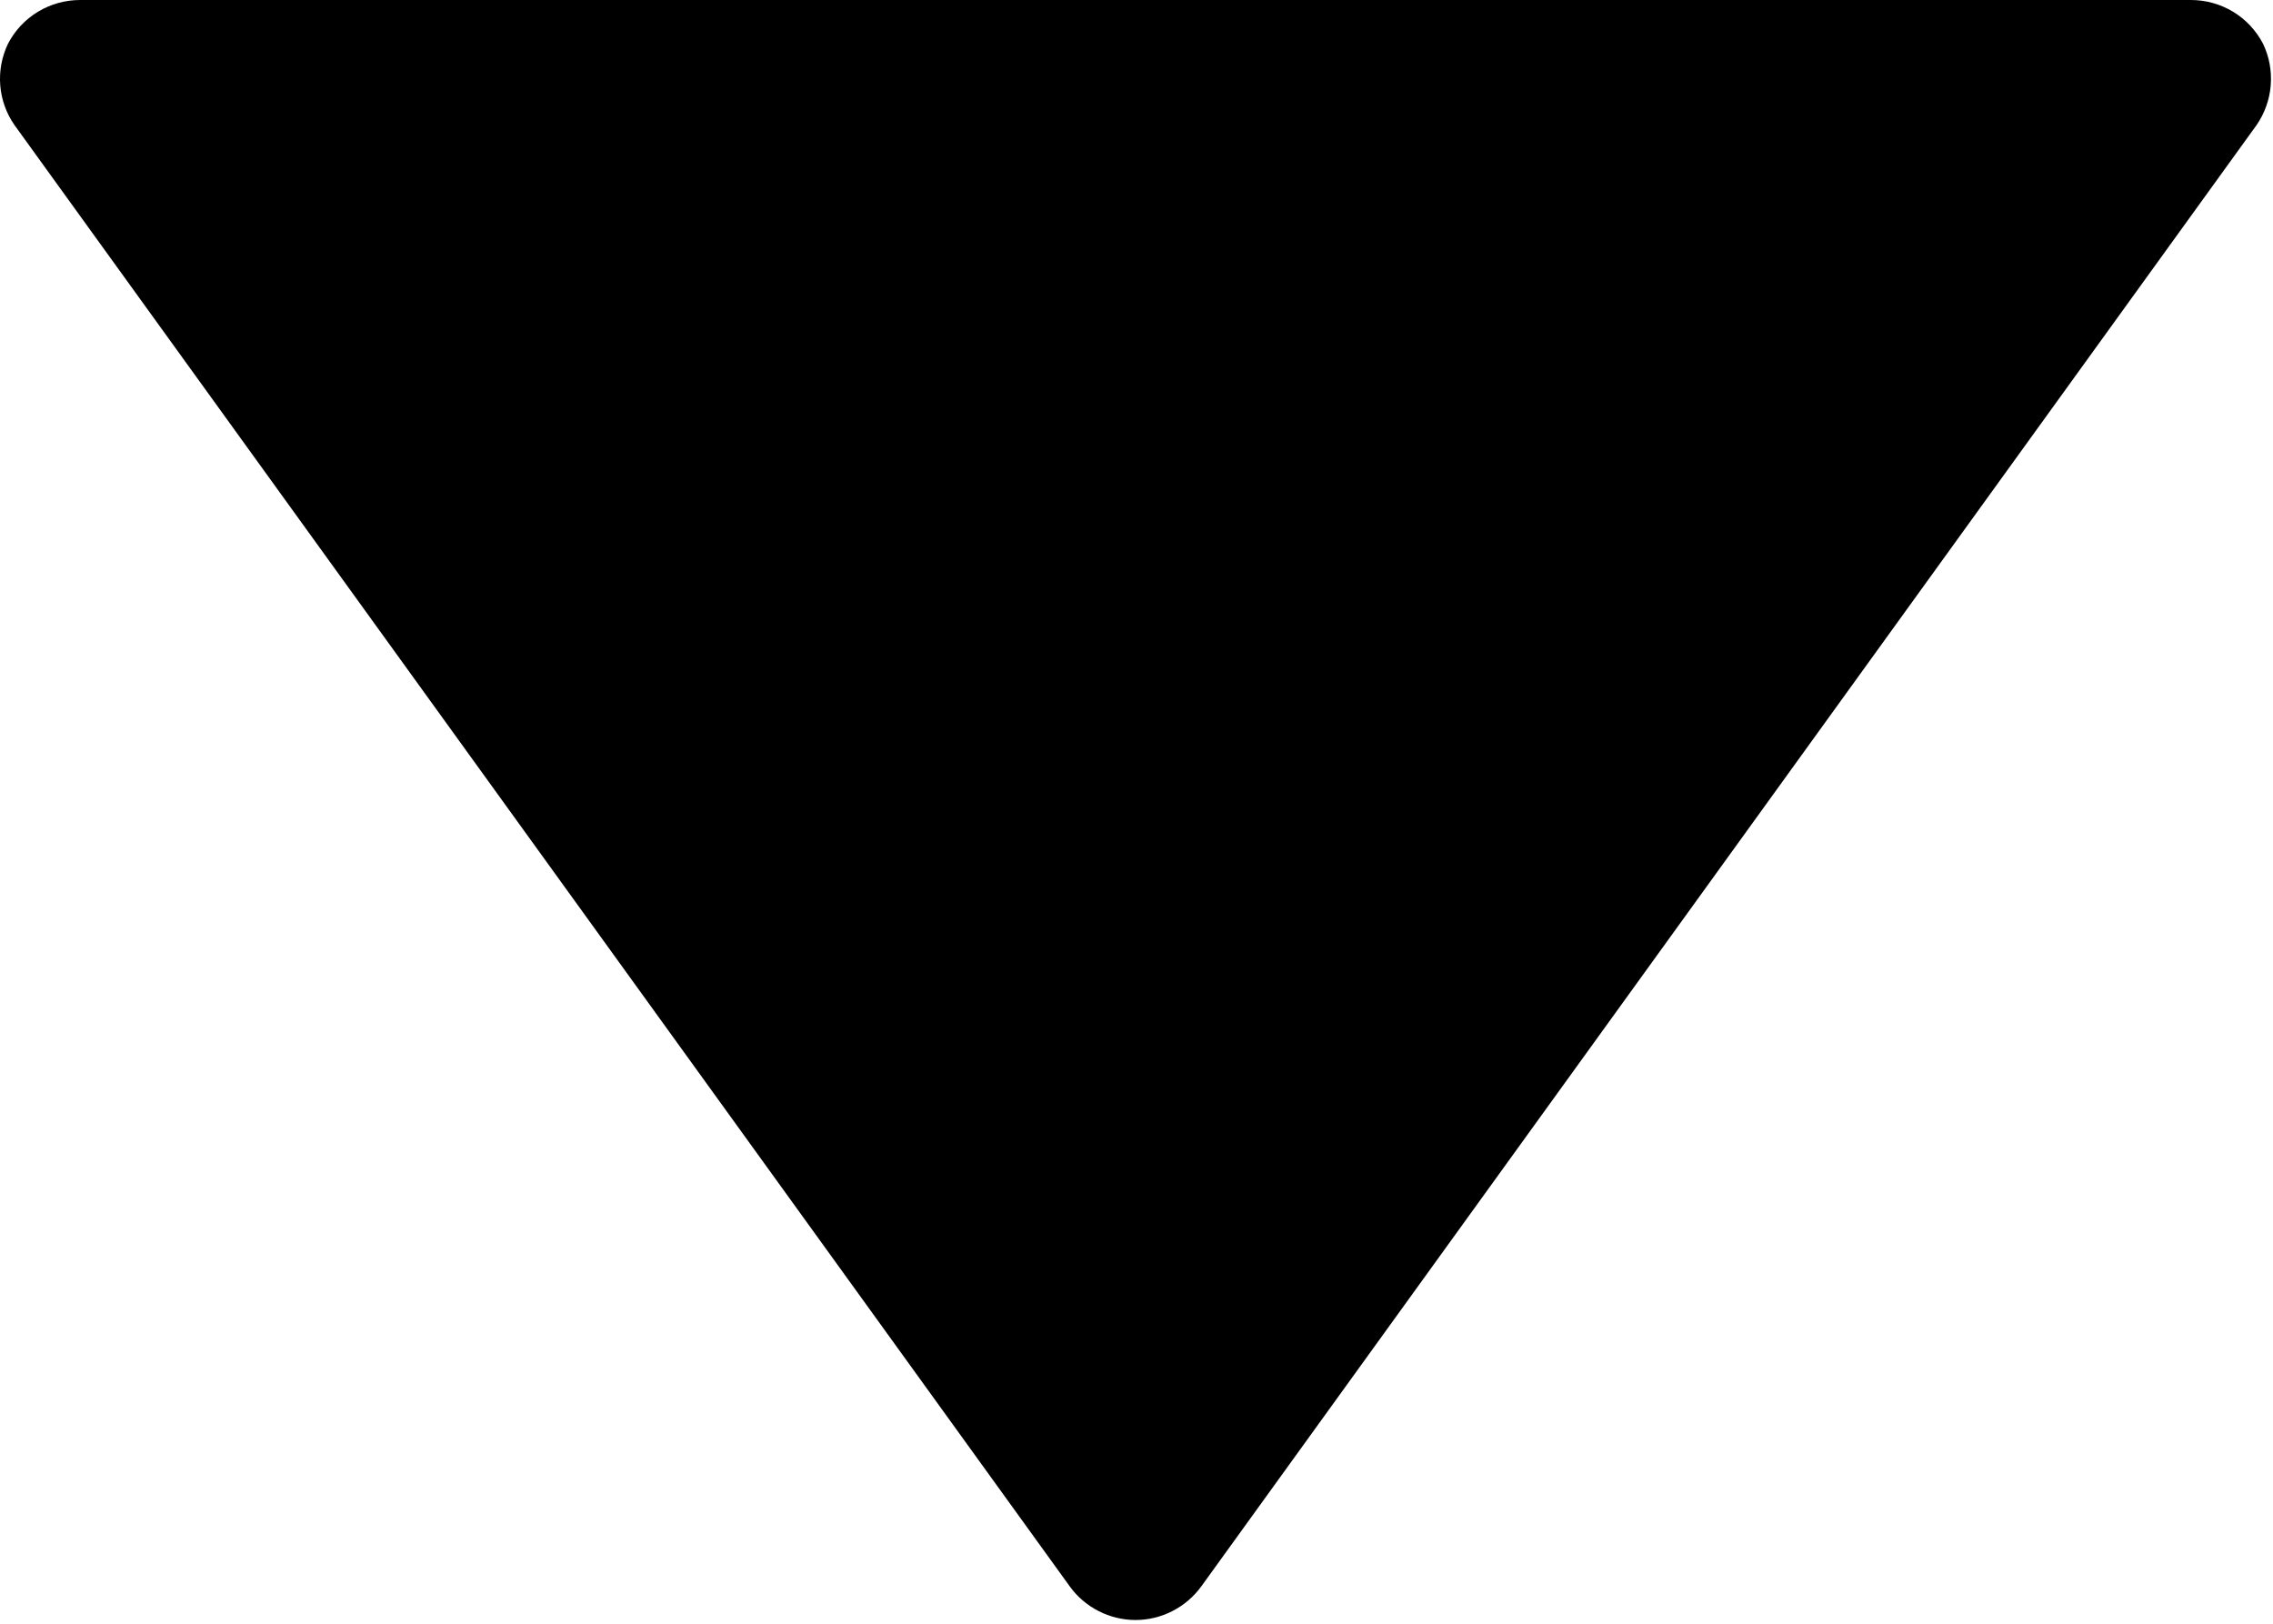 <svg width="28" height="20" viewBox="0 0 28 20" fill="none" xmlns="http://www.w3.org/2000/svg">
<path d="M27.878 0.54C27.793 0.377 27.666 0.24 27.509 0.145C27.352 0.05 27.171 -0 26.988 2.16386e-06H0.988C0.804 -0 0.624 0.05 0.467 0.145C0.31 0.24 0.182 0.377 0.098 0.54C0.022 0.699 -0.011 0.875 0.003 1.051C0.017 1.226 0.077 1.395 0.178 1.54L13.178 19.54C13.27 19.668 13.392 19.772 13.533 19.844C13.674 19.916 13.83 19.954 13.988 19.954C14.146 19.954 14.302 19.916 14.442 19.844C14.583 19.772 14.705 19.668 14.798 19.54L27.798 1.54C27.898 1.395 27.958 1.226 27.972 1.051C27.986 0.875 27.954 0.699 27.878 0.54Z" fill="black"/>
</svg>
